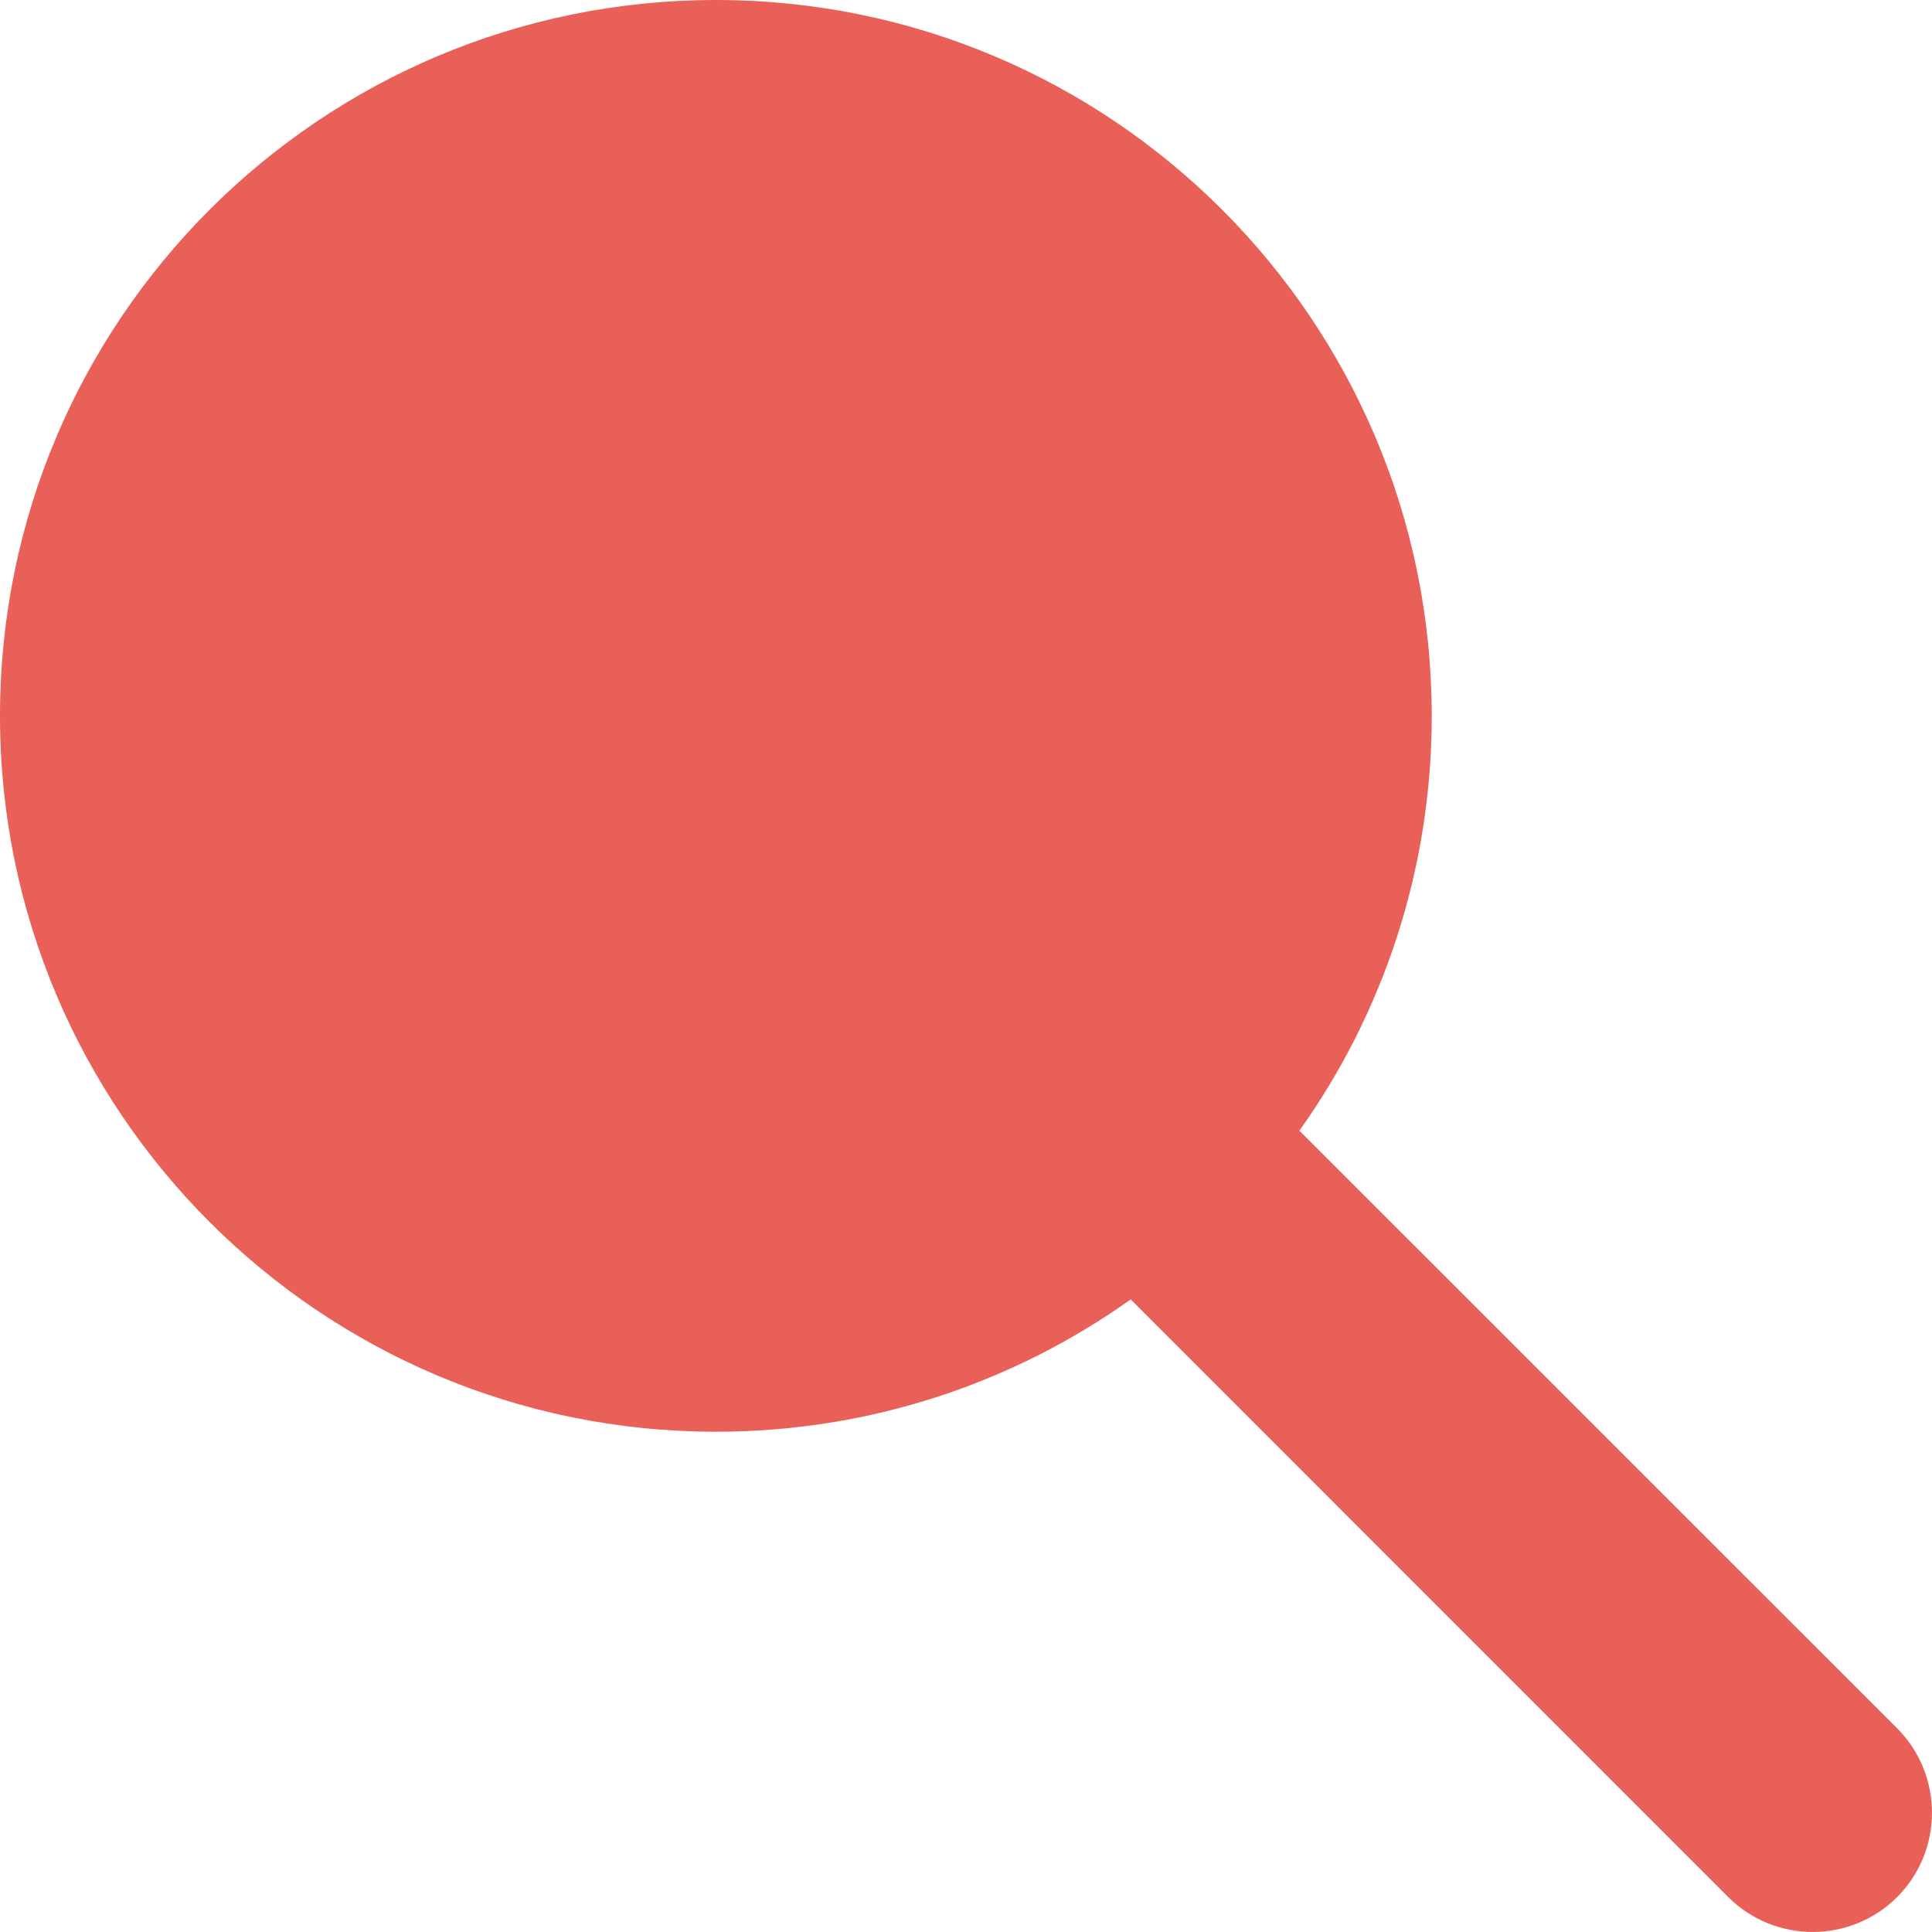 <?xml version="1.0" encoding="UTF-8"?>
<svg width="16px" height="16px" viewBox="0 0 16 16" version="1.1" xmlns="http://www.w3.org/2000/svg" xmlns:xlink="http://www.w3.org/1999/xlink">
    <title>exit-route</title>
    <g id="Smart-Infrastructure-v4" stroke="none" stroke-width="1" fill="none" fill-rule="evenodd">
        <g id="30-Smart-Infrastructure-/-03-Sctructure-/-03_03_Areas-Panel-with-scroll" transform="translate(-985, -235)" fill="#E96058">
            <g id="Group-16" transform="translate(680, 225)">
                <g id="Group-19" transform="translate(305, 8)">
                    <g id="Group-12" transform="translate(0, 2)">
                        <path d="M5.929,0 C9.203,0 11.857,2.654 11.857,5.929 C11.857,7.209 11.451,8.395 10.761,9.364 L15.711,14.313 C16.096,14.699 16.096,15.325 15.711,15.711 C15.325,16.096 14.699,16.096 14.313,15.711 L9.364,10.761 C8.395,11.451 7.209,11.857 5.929,11.857 C2.654,11.857 0,9.203 0,5.929 C0,2.654 2.654,0 5.929,0 Z" id="exit-route"></path>
                    </g>
                </g>
            </g>
        </g>
    </g>
</svg>